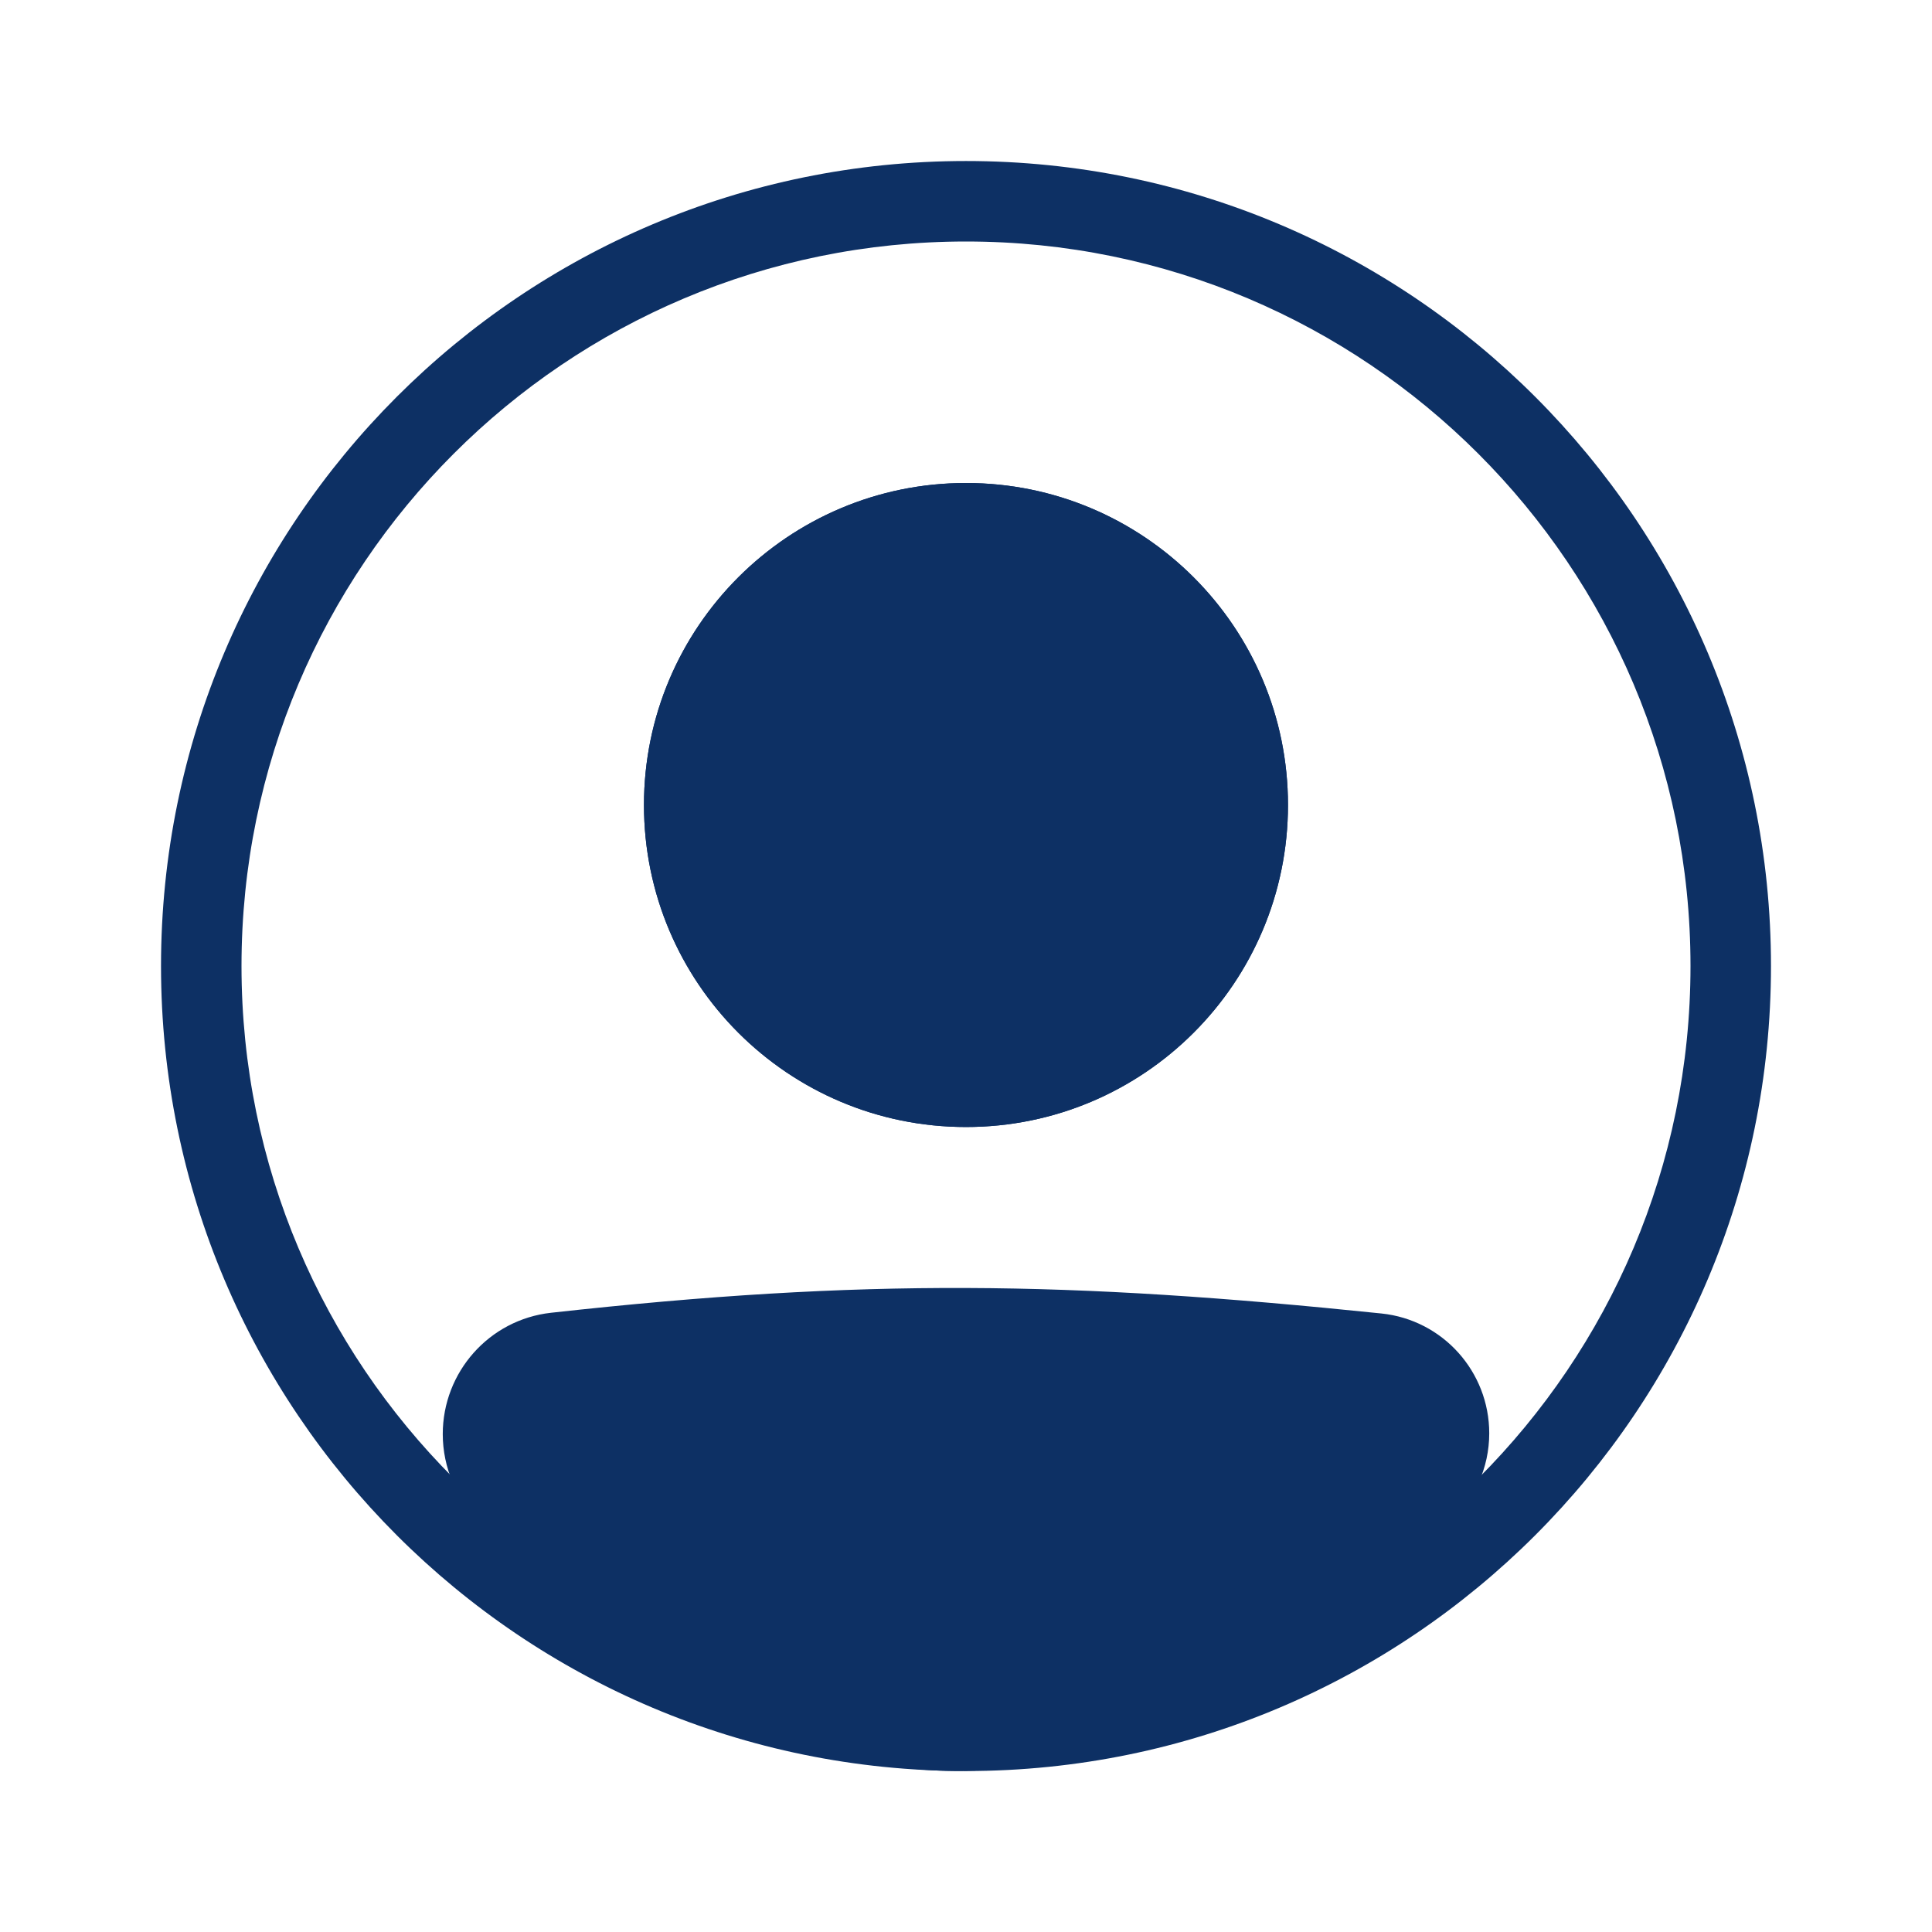 <svg width="35" height="35" viewBox="0 0 35 35" fill="none" xmlns="http://www.w3.org/2000/svg">
<path fill-rule="evenodd" clip-rule="evenodd" d="M17.5 30.625C24.749 30.625 30.625 24.749 30.625 17.5C30.625 10.252 24.749 4.375 17.5 4.375C10.251 4.375 4.375 10.252 4.375 17.5C4.375 24.749 10.251 30.625 17.5 30.625ZM17.5 32.084C25.554 32.084 32.083 25.555 32.083 17.5C32.083 9.446 25.554 2.917 17.5 2.917C9.446 2.917 2.917 9.446 2.917 17.5C2.917 25.555 9.446 32.084 17.5 32.084Z" fill="#0D3064"/>
<path d="M8.75 25.981C8.75 25.227 9.313 24.59 10.062 24.508C15.688 23.884 19.338 23.94 24.951 24.521C25.69 24.598 26.25 25.223 26.25 25.967C26.25 26.382 26.071 26.78 25.759 27.053C19.134 32.827 15.348 32.747 9.217 27.058C8.918 26.781 8.75 26.388 8.75 25.981Z" fill="#0D3064"/>
<path fill-rule="evenodd" clip-rule="evenodd" d="M24.876 25.246C19.307 24.67 15.71 24.615 10.143 25.232C9.768 25.273 9.479 25.594 9.479 25.98C9.479 26.189 9.566 26.387 9.713 26.524C12.752 29.343 15.055 30.616 17.306 30.625C19.564 30.633 21.991 29.369 25.28 26.503C25.431 26.371 25.521 26.174 25.521 25.966C25.521 25.593 25.241 25.284 24.876 25.246ZM9.982 23.782C15.666 23.153 19.369 23.21 25.026 23.795C26.14 23.911 26.979 24.852 26.979 25.966C26.979 26.589 26.712 27.189 26.238 27.602C22.902 30.51 20.124 32.093 17.3 32.083C14.469 32.073 11.813 30.462 8.721 27.593C8.271 27.175 8.021 26.587 8.021 25.98C8.021 24.86 8.859 23.907 9.982 23.782Z" fill="#0D3064"/>
<path d="M23.333 14.583C23.333 17.805 20.721 20.417 17.5 20.417C14.278 20.417 11.666 17.805 11.666 14.583C11.666 11.362 14.278 8.75 17.5 8.75C20.721 8.75 23.333 11.362 23.333 14.583Z" fill="#0D3064"/>
<path fill-rule="evenodd" clip-rule="evenodd" d="M17.5 18.958C19.916 18.958 21.875 17 21.875 14.583C21.875 12.167 19.916 10.208 17.5 10.208C15.084 10.208 13.125 12.167 13.125 14.583C13.125 17 15.084 18.958 17.5 18.958ZM17.5 20.417C20.721 20.417 23.333 17.805 23.333 14.583C23.333 11.362 20.721 8.75 17.5 8.75C14.278 8.75 11.666 11.362 11.666 14.583C11.666 17.805 14.278 20.417 17.5 20.417Z" fill="#0D3064"/>
</svg>
